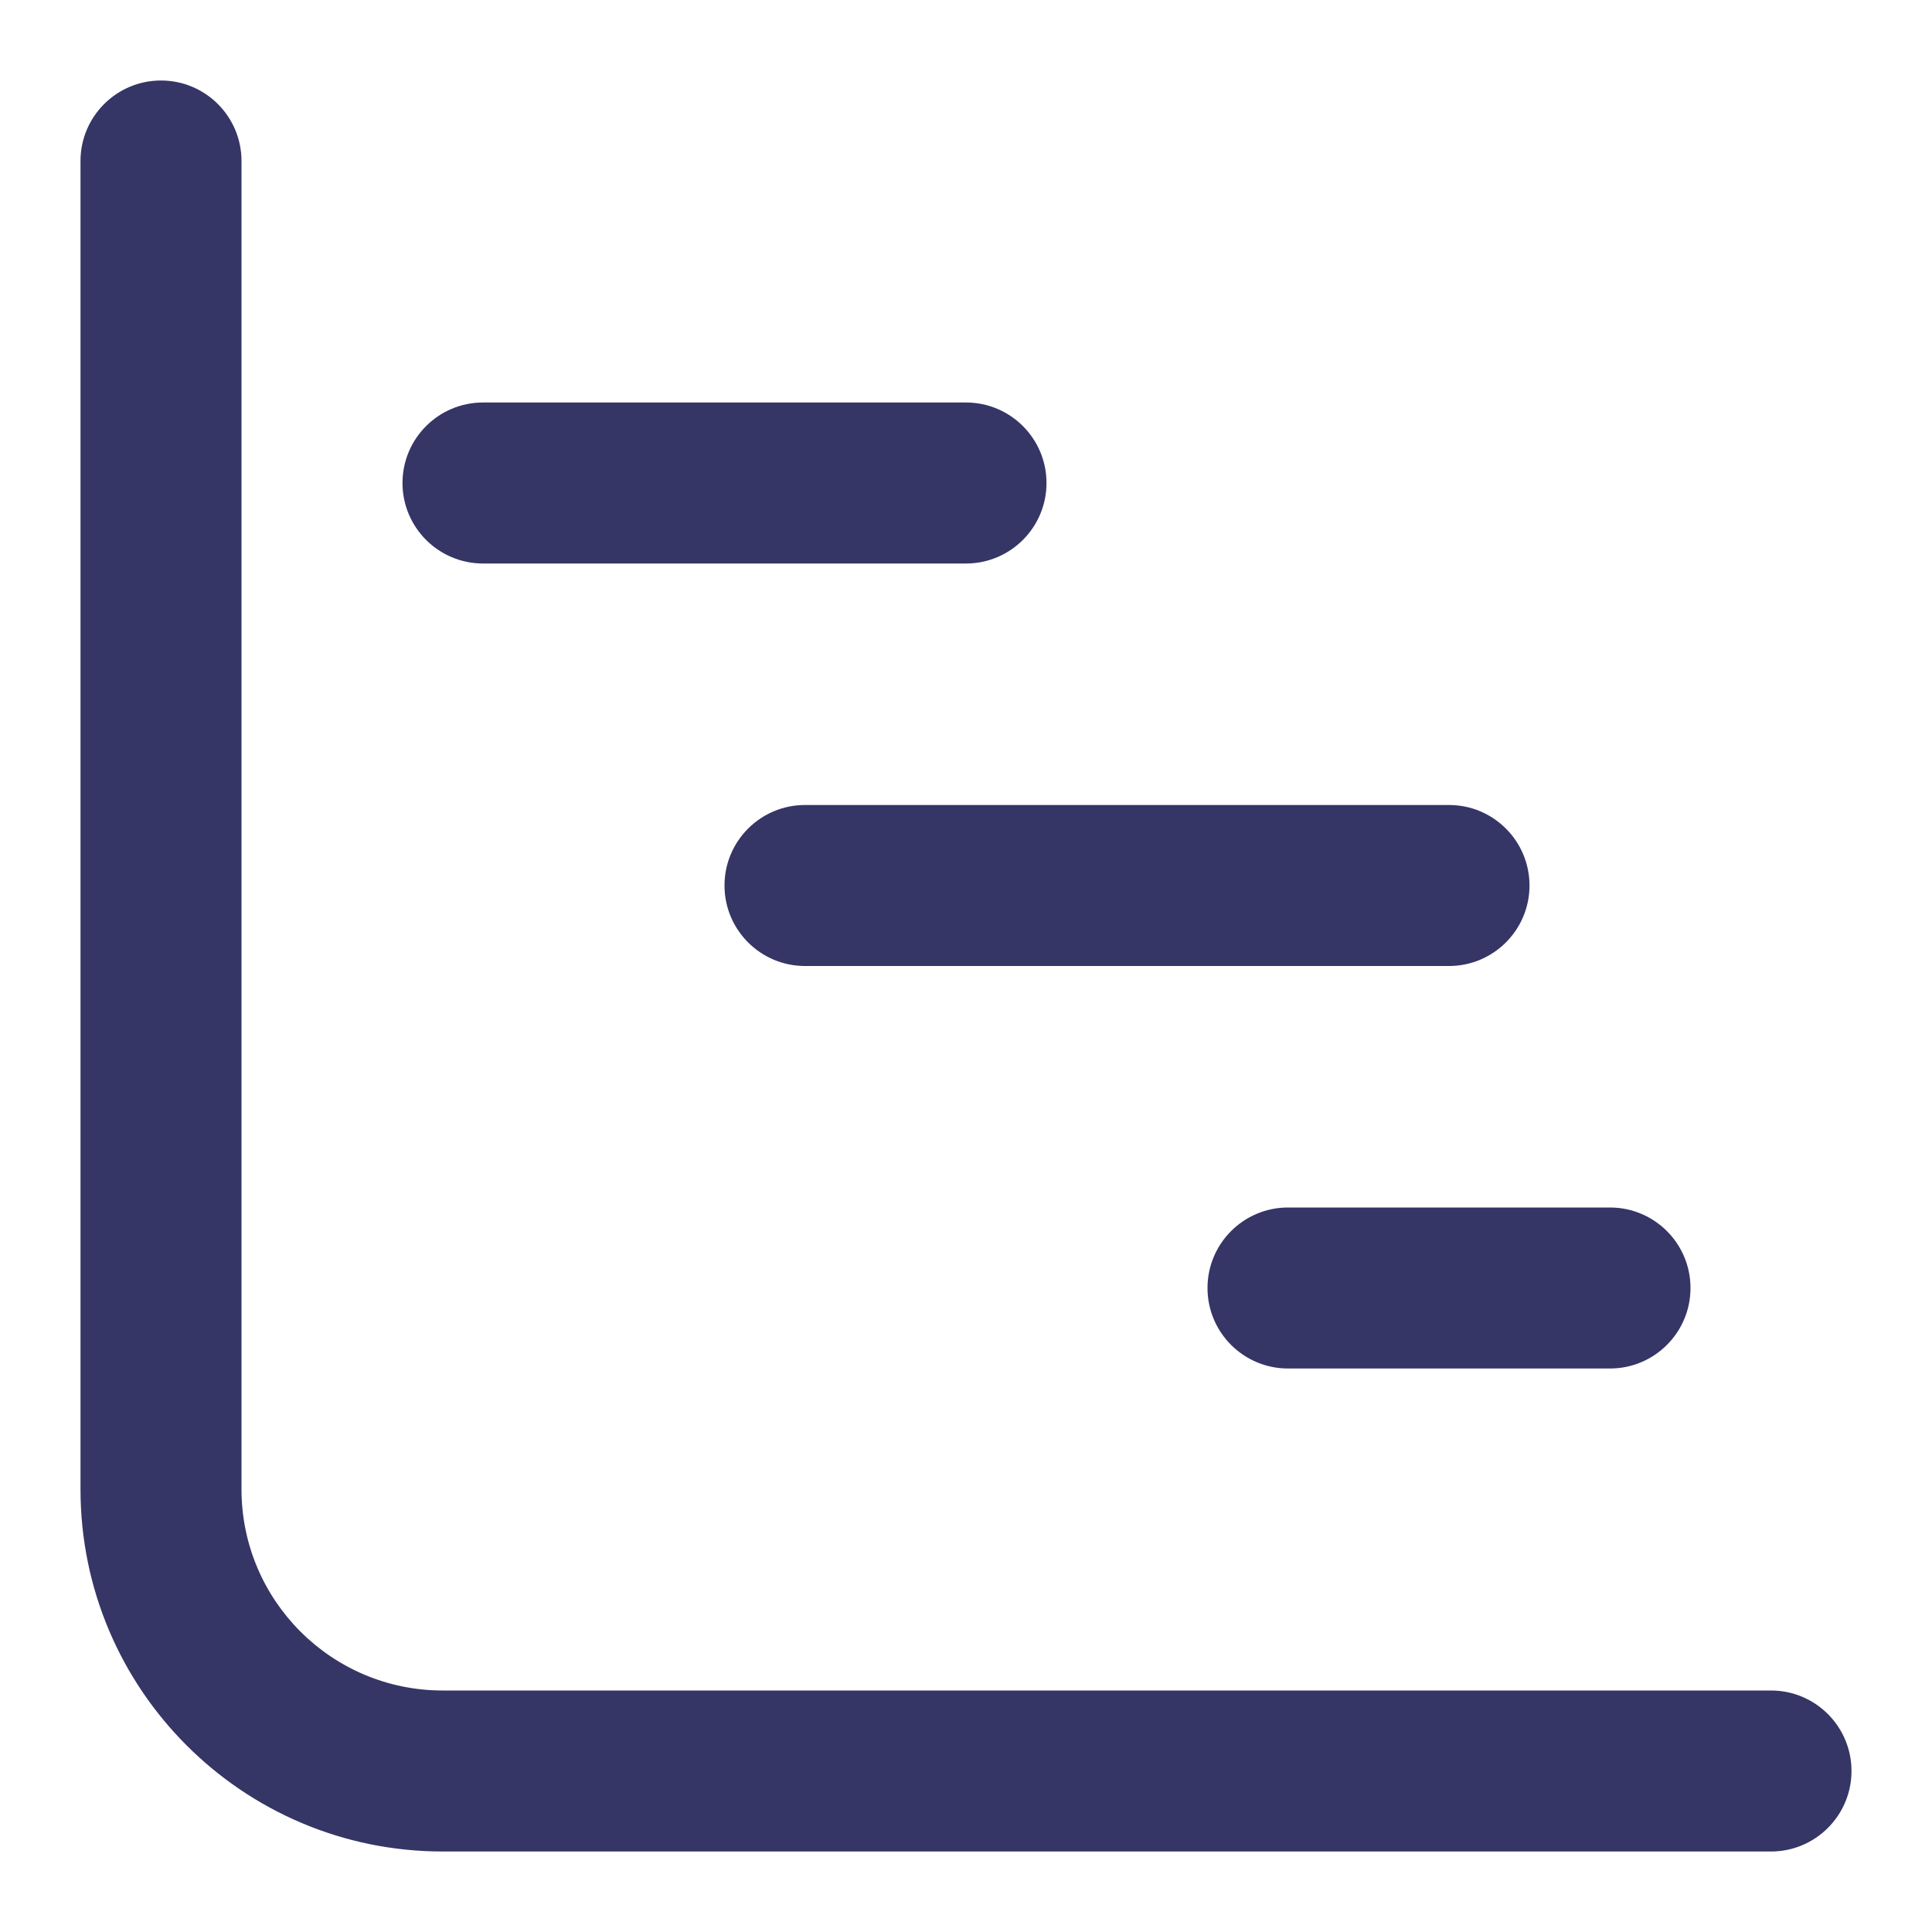 <svg width="24" height="24" viewBox="0 0 24 24" fill="none" xmlns="http://www.w3.org/2000/svg">
<path d="M3 2C3 1.448 2.552 1 2 1C1.448 1 1 1.448 1 2L1 18.5C1 20.985 3.015 23 5.5 23H22C22.552 23 23 22.552 23 22C23 21.448 22.552 21 22 21H5.5C4.119 21 3 19.881 3 18.5L3 2Z" fill="#353566"/>
<path d="M12 5L6 5C5.448 5 5 5.448 5 6C5 6.552 5.448 7 6 7L12 7C12.552 7 13 6.552 13 6C13 5.448 12.552 5 12 5Z" fill="#353566"/>
<path d="M10 10L18 10C18.552 10 19 10.448 19 11C19 11.552 18.552 12 18 12L10 12C9.448 12 9 11.552 9 11C9 10.448 9.448 10 10 10Z" fill="#353566"/>
<path d="M20 15L16 15C15.448 15 15 15.448 15 16C15 16.552 15.448 17 16 17H20C20.552 17 21 16.552 21 16C21 15.448 20.552 15 20 15Z" fill="#353566"/>
</svg>
